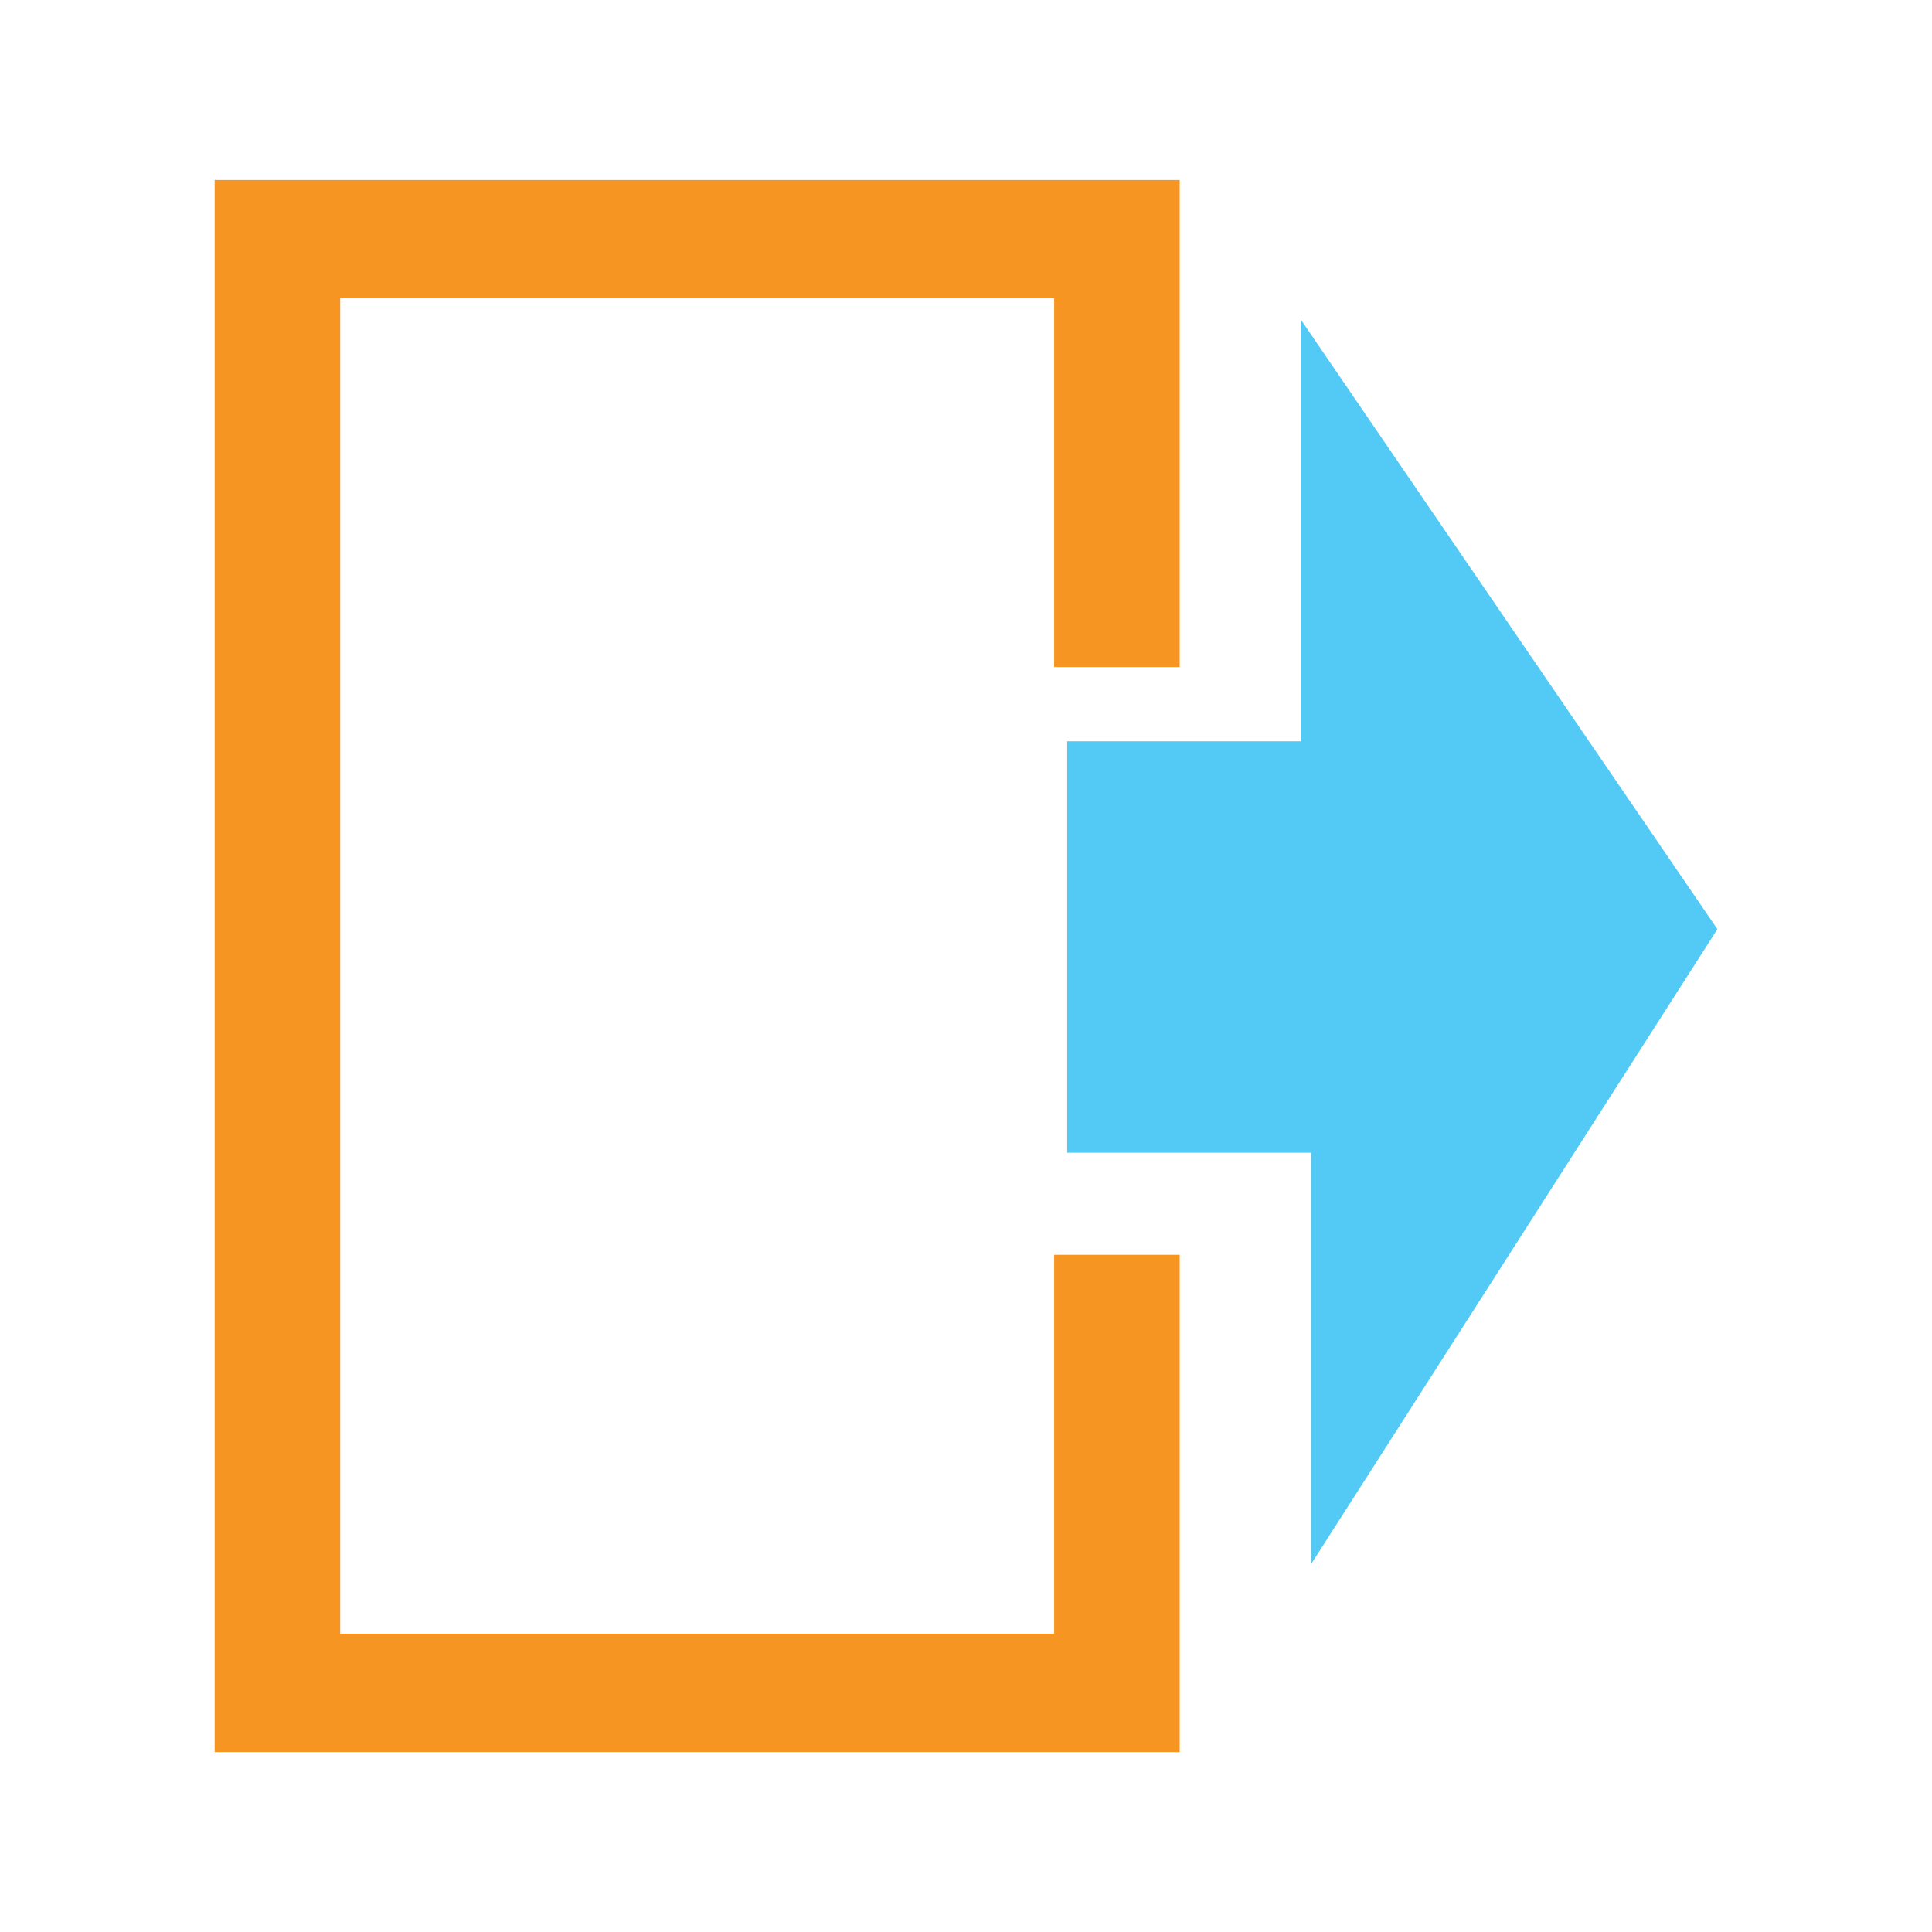 <?xml version="1.0" encoding="utf-8"?>
<!DOCTYPE svg PUBLIC "-//W3C//DTD SVG 1.1//EN" "http://www.w3.org/Graphics/SVG/1.1/DTD/svg11.dtd">
<svg version="1.1"
	 xmlns="http://www.w3.org/2000/svg" xmlns:xlink="http://www.w3.org/1999/xlink"
	 x="0px" y="0px" width="48px" height="48px" viewBox="-5.333 -4.471 48 48">
<defs>
</defs>
<polygon fill="#52CAF5" points="21.181,13.945 26.986,13.945 26.986,3.47 37.335,18.614 27.24,34.39 27.24,24.168 21.181,24.168 "/>
<polygon fill="#F79523" points="20.857,26.704 20.857,36.118 3.119,36.118 3.119,2.941 20.857,2.941 20.857,12.102 23.976,12.102 
	23.976,0 0,0 0,39.059 23.976,39.059 23.976,26.704 "/>
</svg>
